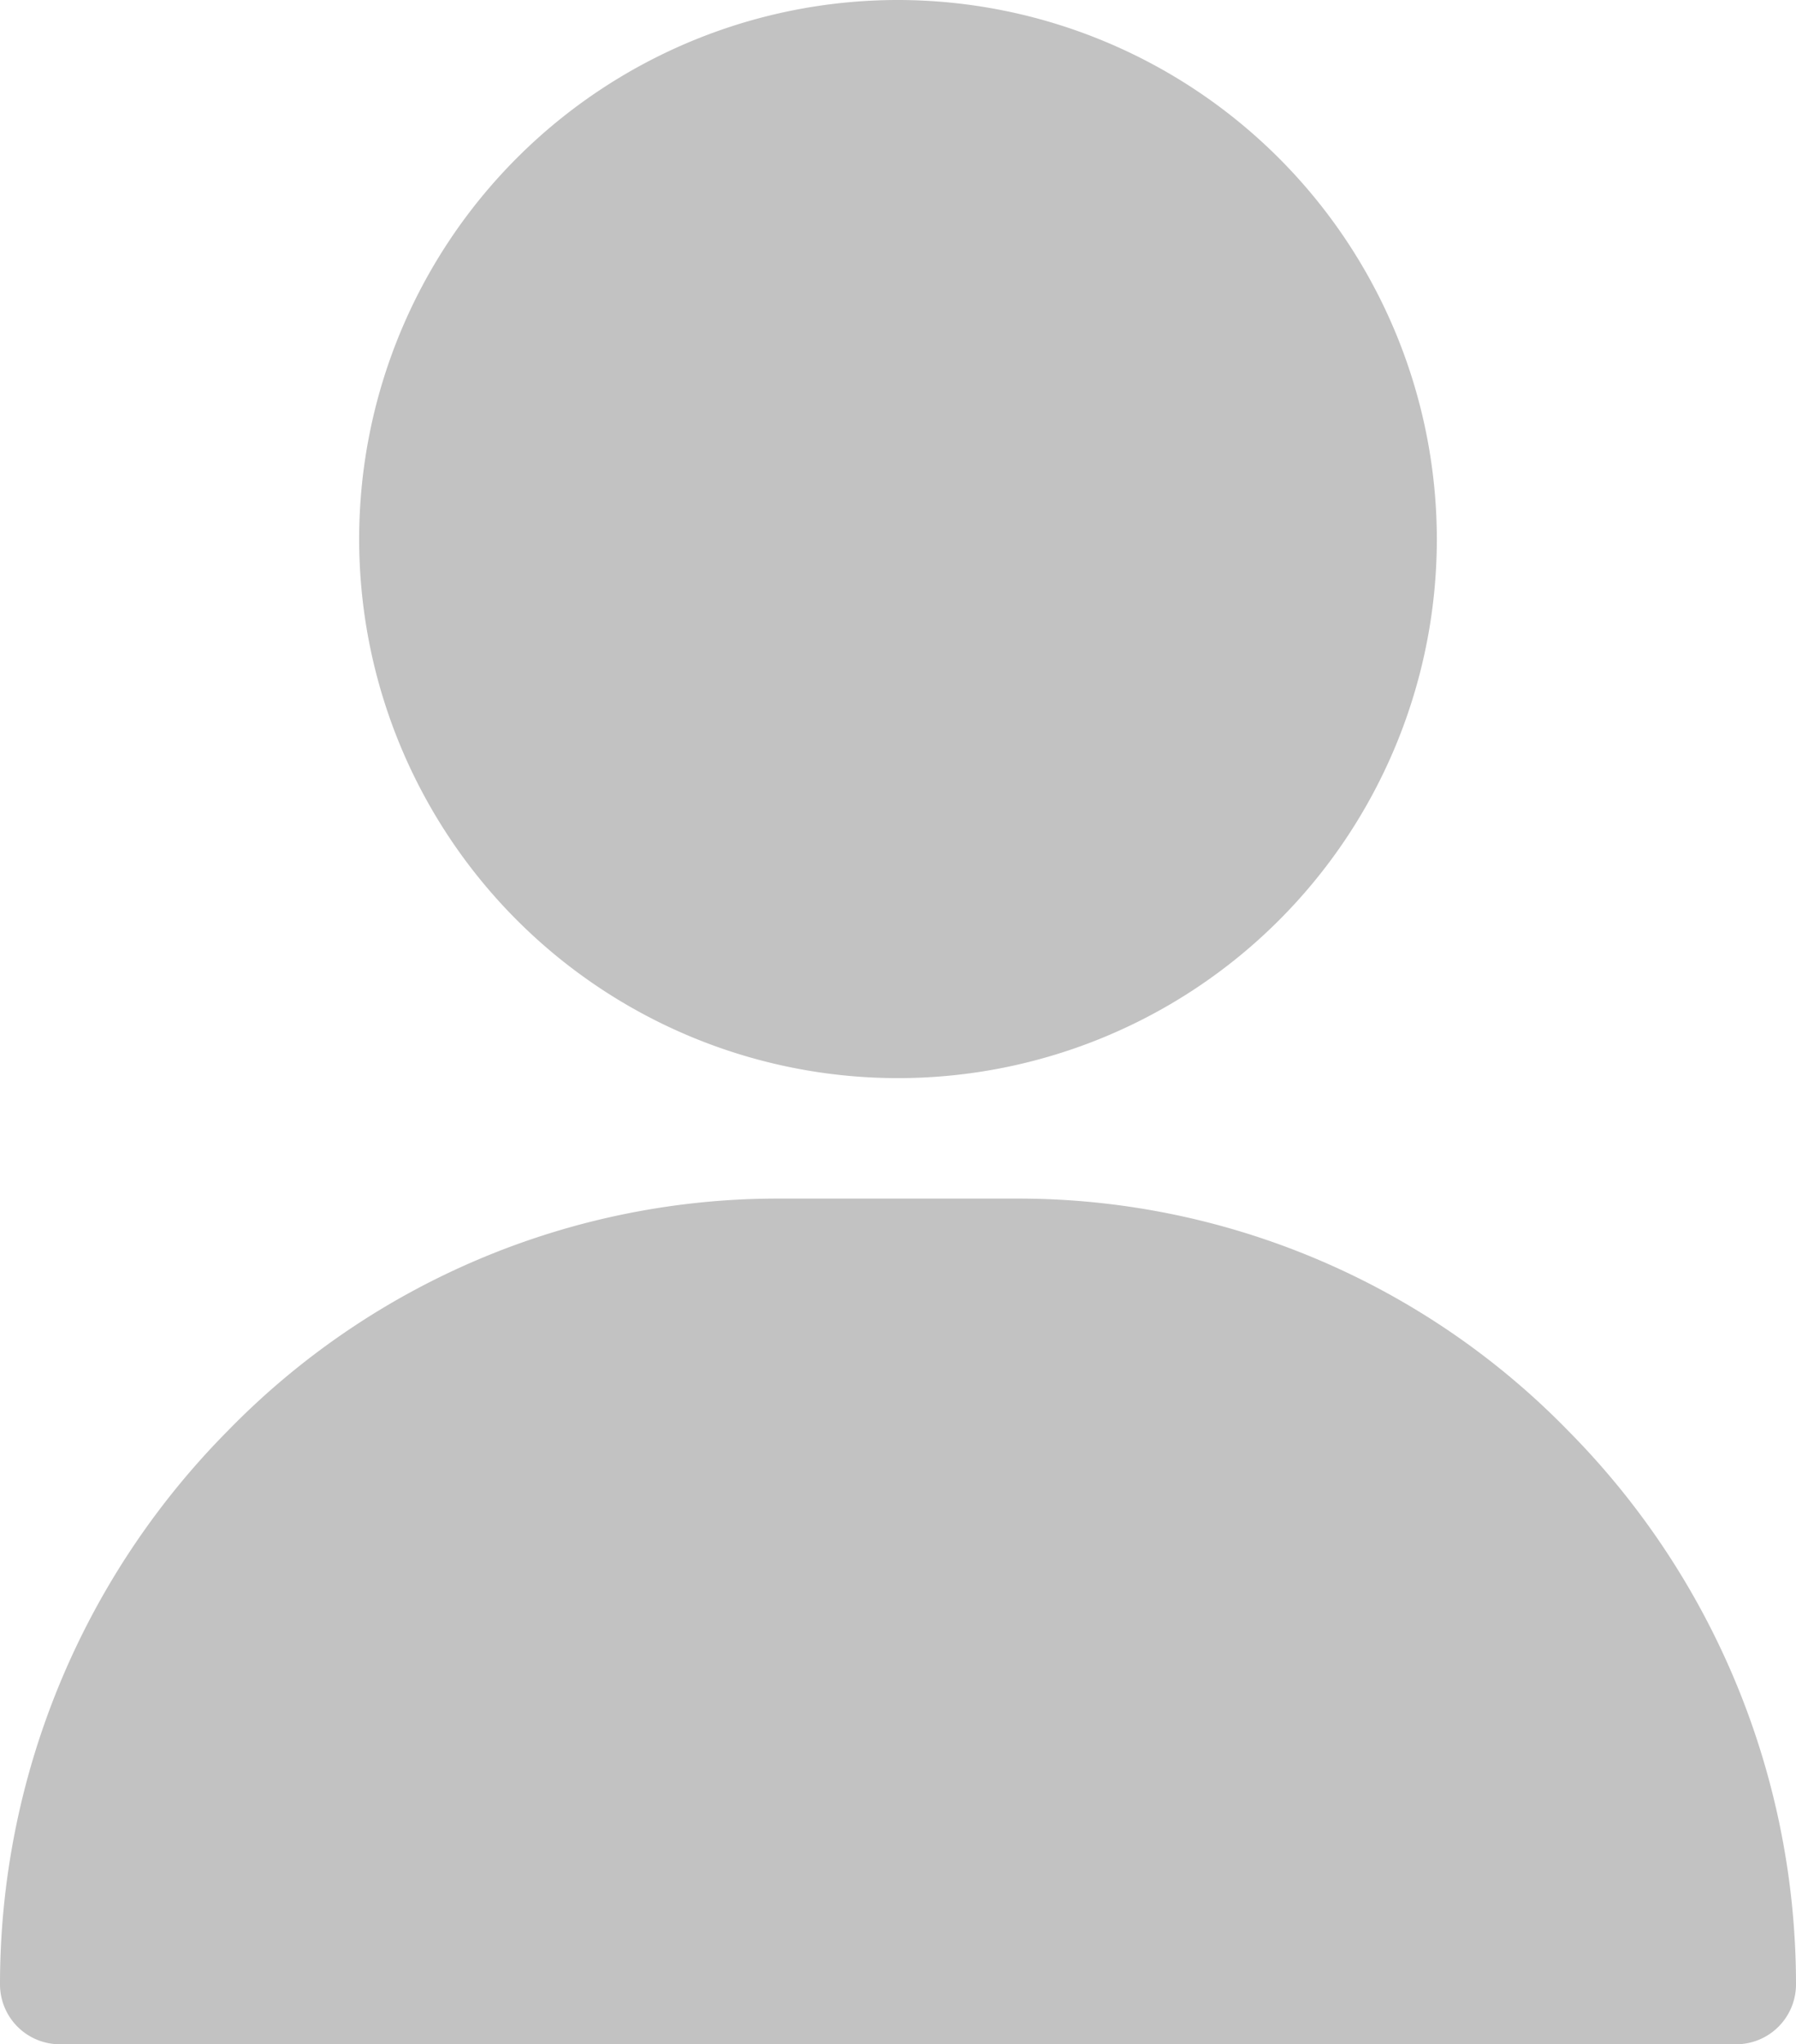 <svg xmlns="http://www.w3.org/2000/svg" width="11.426" height="13"><g data-name="Сгруппировать 153" fill="#c2c2c2"><path data-name="Контур 69" d="M9.978 9.1a4.886 4.886 0 00-3.5-1.478H4.951A4.886 4.886 0 001.448 9.1 5 5 0 000 12.619.381.381 0 00.381 13h10.664a.381.381 0 00.381-.381A5 5 0 009.978 9.1z"/><path data-name="Контур 68" d="M5.713 0a3.428 3.428 0 103.428 3.428A3.432 3.432 0 005.713 0z"/></g></svg>
